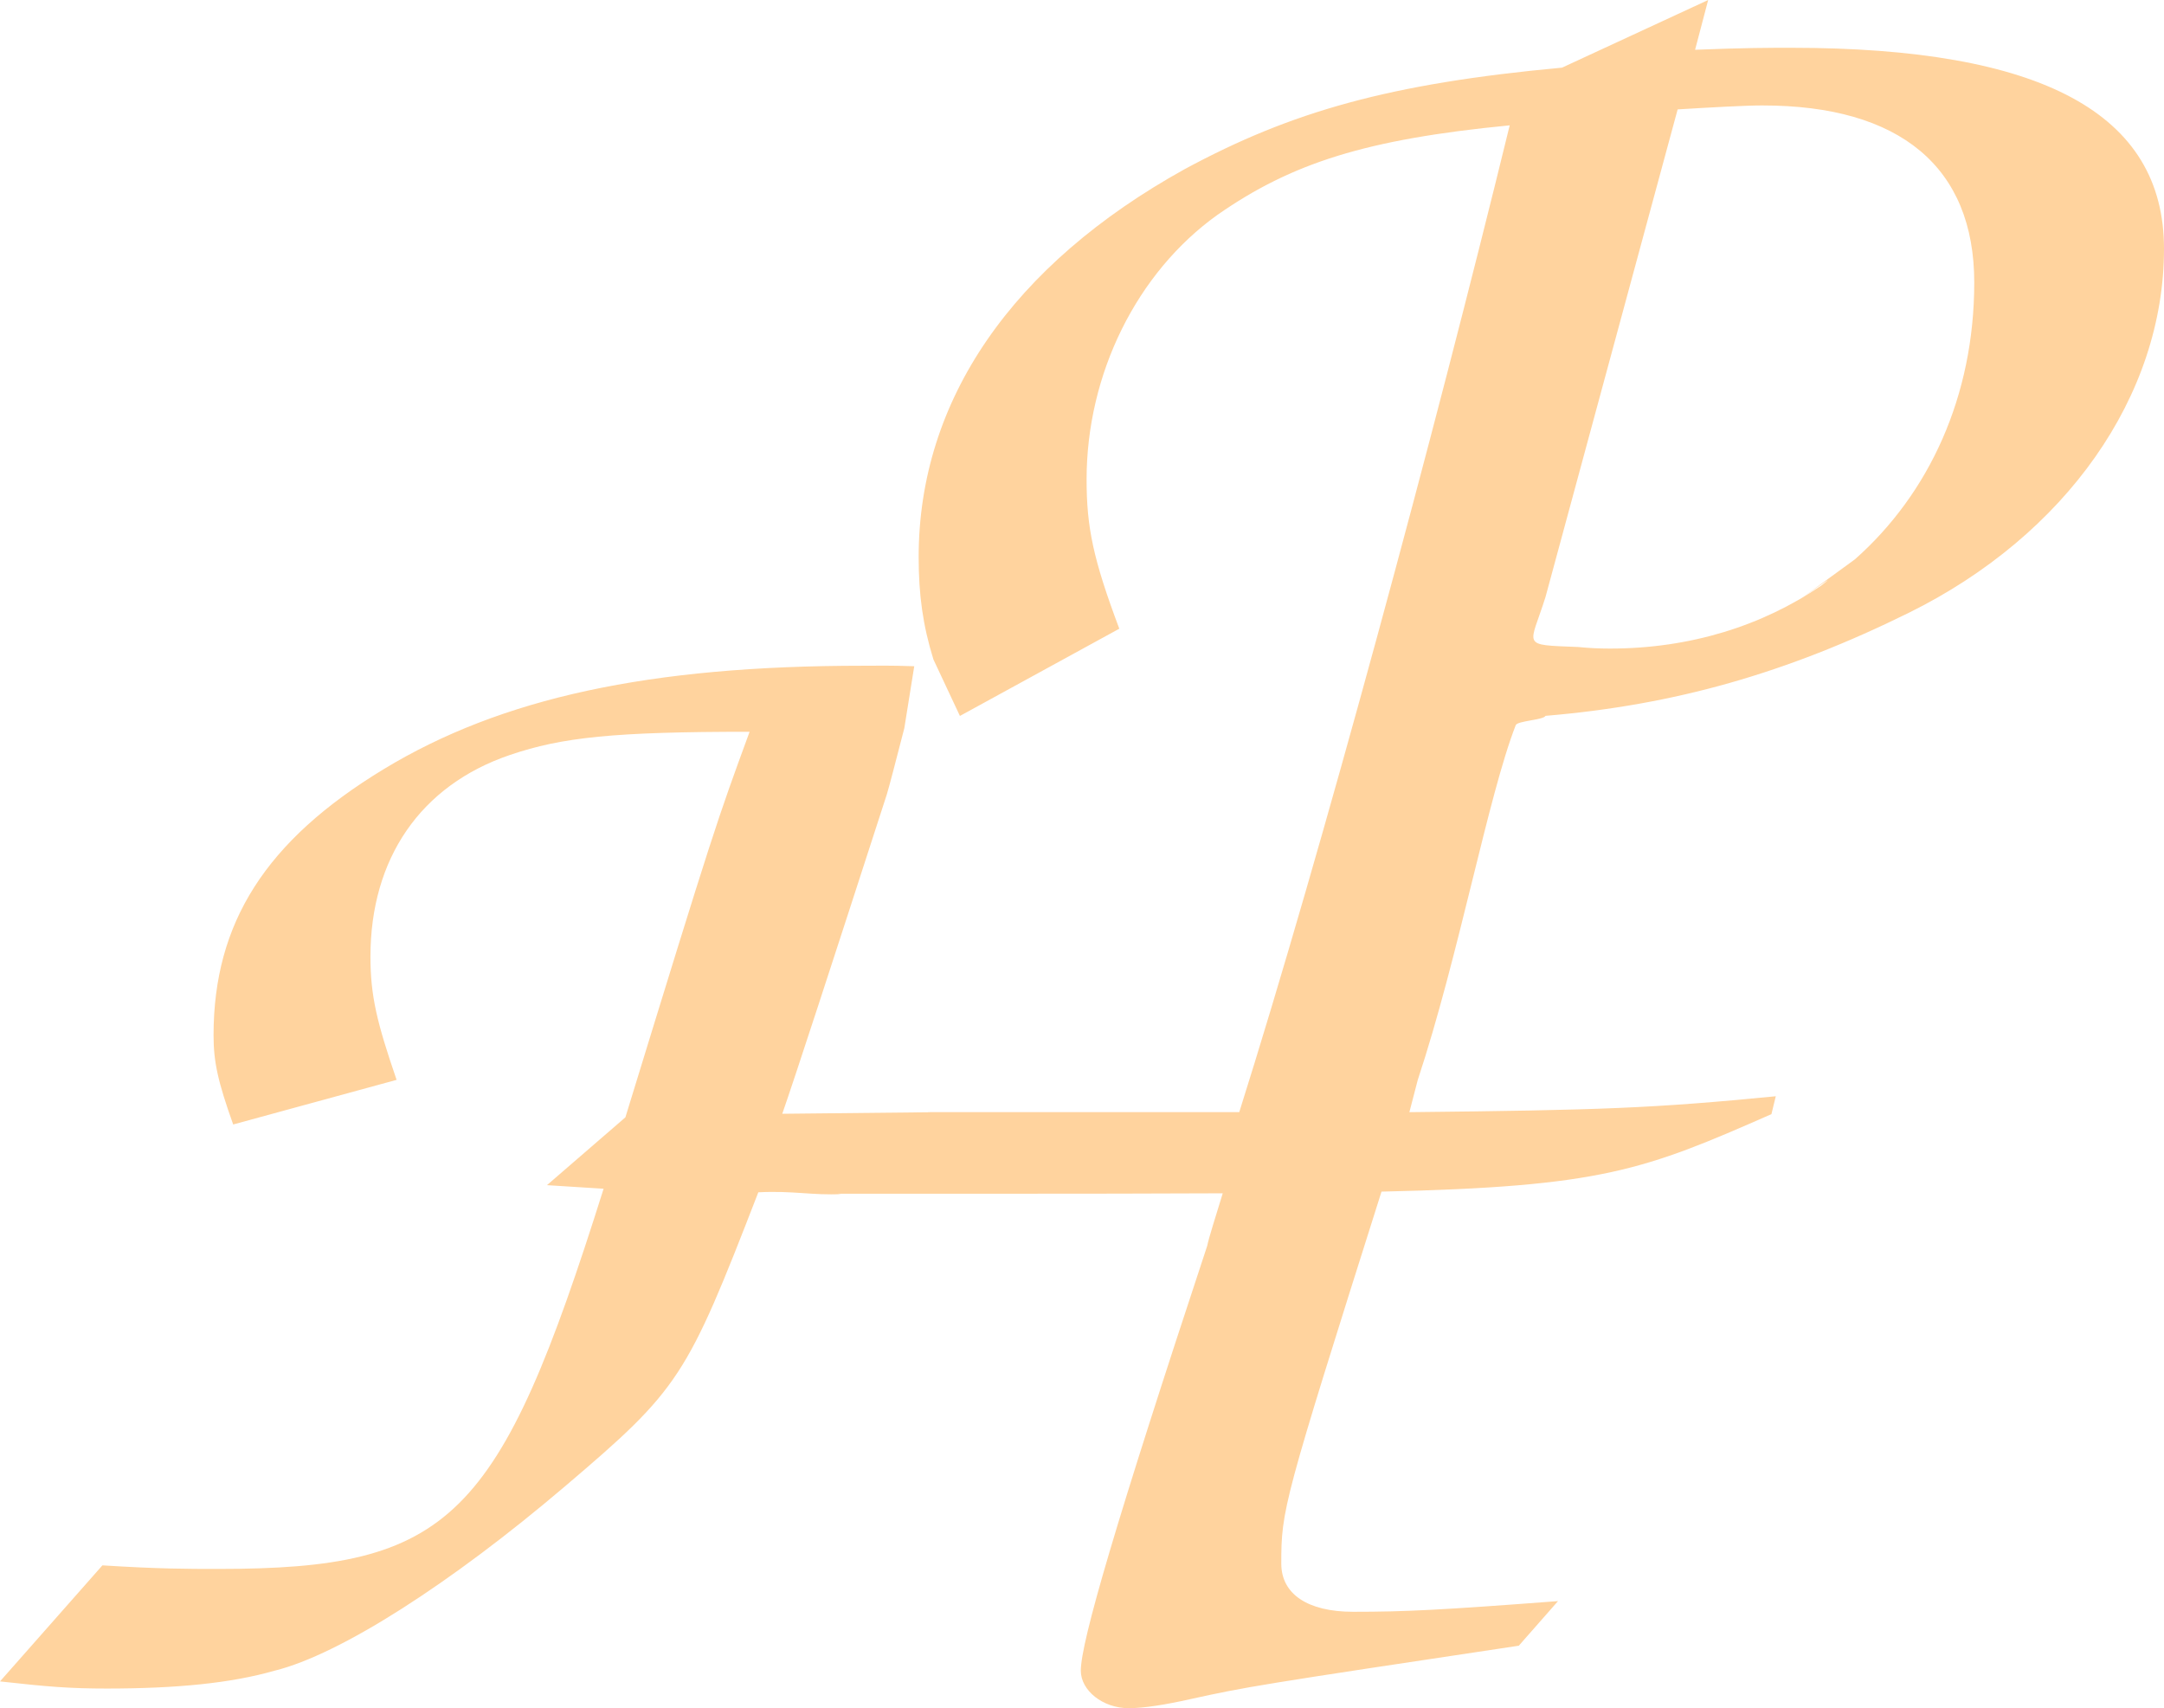 <?xml version="1.0" encoding="UTF-8" standalone="no"?>
<!-- Created with Inkscape (http://www.inkscape.org/) -->

<svg
   xmlns:dc="http://purl.org/dc/elements/1.1/"
   xmlns:cc="http://creativecommons.org/ns#"
   xmlns:rdf="http://www.w3.org/1999/02/22-rdf-syntax-ns#"
   xmlns:svg="http://www.w3.org/2000/svg"
   xmlns="http://www.w3.org/2000/svg"
   xmlns:sodipodi="http://sodipodi.sourceforge.net/DTD/sodipodi-0.dtd"
   xmlns:inkscape="http://www.inkscape.org/namespaces/inkscape"
   width="49.663mm"
   height="39.198mm"
   viewBox="0 0 175.973 138.891"
   id="svg12009"
   version="1.1"
   inkscape:version="0.91 r13725"
   sodipodi:docname="logo2.svg">
  <defs
     id="defs12011" />
  <sodipodi:namedview
     id="base"
     pagecolor="#ffffff"
     bordercolor="#666666"
     borderopacity="1.0"
     inkscape:pageopacity="0.0"
     inkscape:pageshadow="2"
     inkscape:zoom="3.959798"
     inkscape:cx="137.65933"
     inkscape:cy="56.822483"
     inkscape:document-units="px"
     inkscape:current-layer="layer1"
     showgrid="false"
     fit-margin-top="0"
     fit-margin-left="0"
     fit-margin-right="0"
     fit-margin-bottom="0"
     inkscape:window-width="1547"
     inkscape:window-height="876"
     inkscape:window-x="53"
     inkscape:window-y="24"
     inkscape:window-maximized="1" />
  <g
     inkscape:label="Calque 1"
     inkscape:groupmode="layer"
     id="layer1"
     transform="translate(-183.442,-328.631)">
    <path
       style="font-style:italic;font-variant:normal;font-weight:500;font-stretch:normal;font-size:169.38px;line-height:125%;font-family:'URW Chancery L';-inkscape-font-specification:'URW Chancery L Medium Italic';letter-spacing:0px;word-spacing:0px;fill:#ffd39e;fill-opacity:1;stroke:none;stroke-width:1px;stroke-linecap:butt;stroke-linejoin:miter;stroke-opacity:1"
       d="m 322.348,328.631 -11.883,5.5 c -14.011,1.294 -21.991,3.559 -30.682,8.25 -14.011,7.765 -21.637,18.765 -21.637,31.545 0,3.072 0.34,5.541 1.199,8.32 l 2.156,4.598 12.961,-7.094 c -2.128,-5.662 -2.66,-8.25 -2.66,-12.133 0,-8.574 4.079,-16.824 10.641,-21.516 6.03,-4.206 12.06,-6.147 23.766,-7.279 -6.207,25.397 -15.253,58.883 -21.992,80.236 l -25.361,0 0.295,0.008 -12.096,0.125 c 1.063,-3.048 3.899,-11.757 8.506,-25.98 0.177,-0.581 0.709,-2.612 1.418,-5.369 0.808,-5.04 0,0 0.808,-5.04 -2.123,-0.072 -2.712,-0.041 -4.175,-0.041 -17.365,0 -29.414,2.612 -38.982,8.418 -9.569,5.806 -13.822,12.481 -13.822,21.625 0,2.177 0.355,3.775 1.596,7.258 l 13.289,-3.629 c -1.595,-4.644 -2.127,-6.823 -2.127,-10.016 0,-7.983 4.077,-13.933 11.342,-16.4 4.253,-1.451 8.504,-1.887 19.49,-1.887 -2.658,7.257 -2.835,7.692 -10.1,31.35 l -6.379,5.516 4.607,0.291 c -8.505,26.996 -12.403,30.914 -31.363,30.914 -2.481,0 -4.786,-7.4e-4 -9.393,-0.291 l -8.328,9.436 c 3.898,0.435 5.671,0.58 8.684,0.58 5.67,0 10.099,-0.435 13.643,-1.451 5.316,-1.306 14.354,-7.112 23.568,-14.949 9.391,-7.983 9.922,-8.855 15.77,-23.949 2.777,-0.147 4.435,0.263 6.752,0.143 l -0.273,-0.027 12.414,0 c 7.459,0 13.466,-0.011 18.873,-0.035 -0.616,2.019 -1.126,3.597 -1.264,4.275 -7.442,22.496 -10.277,32.221 -10.277,34.543 0,1.597 1.772,3.047 3.898,3.047 1.24,0 3.012,-0.289 4.961,-0.725 4.607,-1.016 5.494,-1.162 26.758,-4.355 l 3.189,-3.627 c -9.569,0.726 -12.404,0.869 -16.656,0.869 -3.721,0 -5.848,-1.451 -5.848,-3.918 0,-4.38 0.138,-4.93 8.15,-30.246 17.937,-0.398 21.335,-1.739 31.707,-6.299 l 0.355,-1.455 c -9.932,0.971 -14.188,1.131 -29.795,1.293 0.226,-0.893 0.452,-1.729 0.678,-2.609 3.345,-10.103 5.729,-23.121 7.971,-28.859 0.135,-0.352 2.285,-0.422 2.418,-0.756 10.516,-0.883 19.582,-3.462 29.547,-8.379 12.769,-6.309 20.75,-17.633 20.75,-29.604 0,-11 -9.933,-16.338 -30.328,-16.338 -1.774,0 -3.724,3.4e-4 -7.803,0.162 z m 4.434,8.574 c 11.173,0 17.203,5.014 17.203,14.396 0,9.243 -3.665,17.166 -9.705,22.51 -9.145,6.656 0,0 -2.762,2.15 -4.762,3.249 -10.628,5.105 -17.15,5.105 -0.92,0 -1.727,-0.04 -2.615,-0.129 -4.737,-0.187 -3.903,0.004 -2.631,-4.072 l 10.744,-39.639 c 2.66,-0.162 5.497,-0.322 6.916,-0.322 z"
       id="text11602-1-0"
       inkscape:connector-curvature="0"
       sodipodi:nodetypes="cccscccscccccccccsssccscccccsccscccccsccsscccssccccccccssccssccscccs" />
  </g>
</svg>
